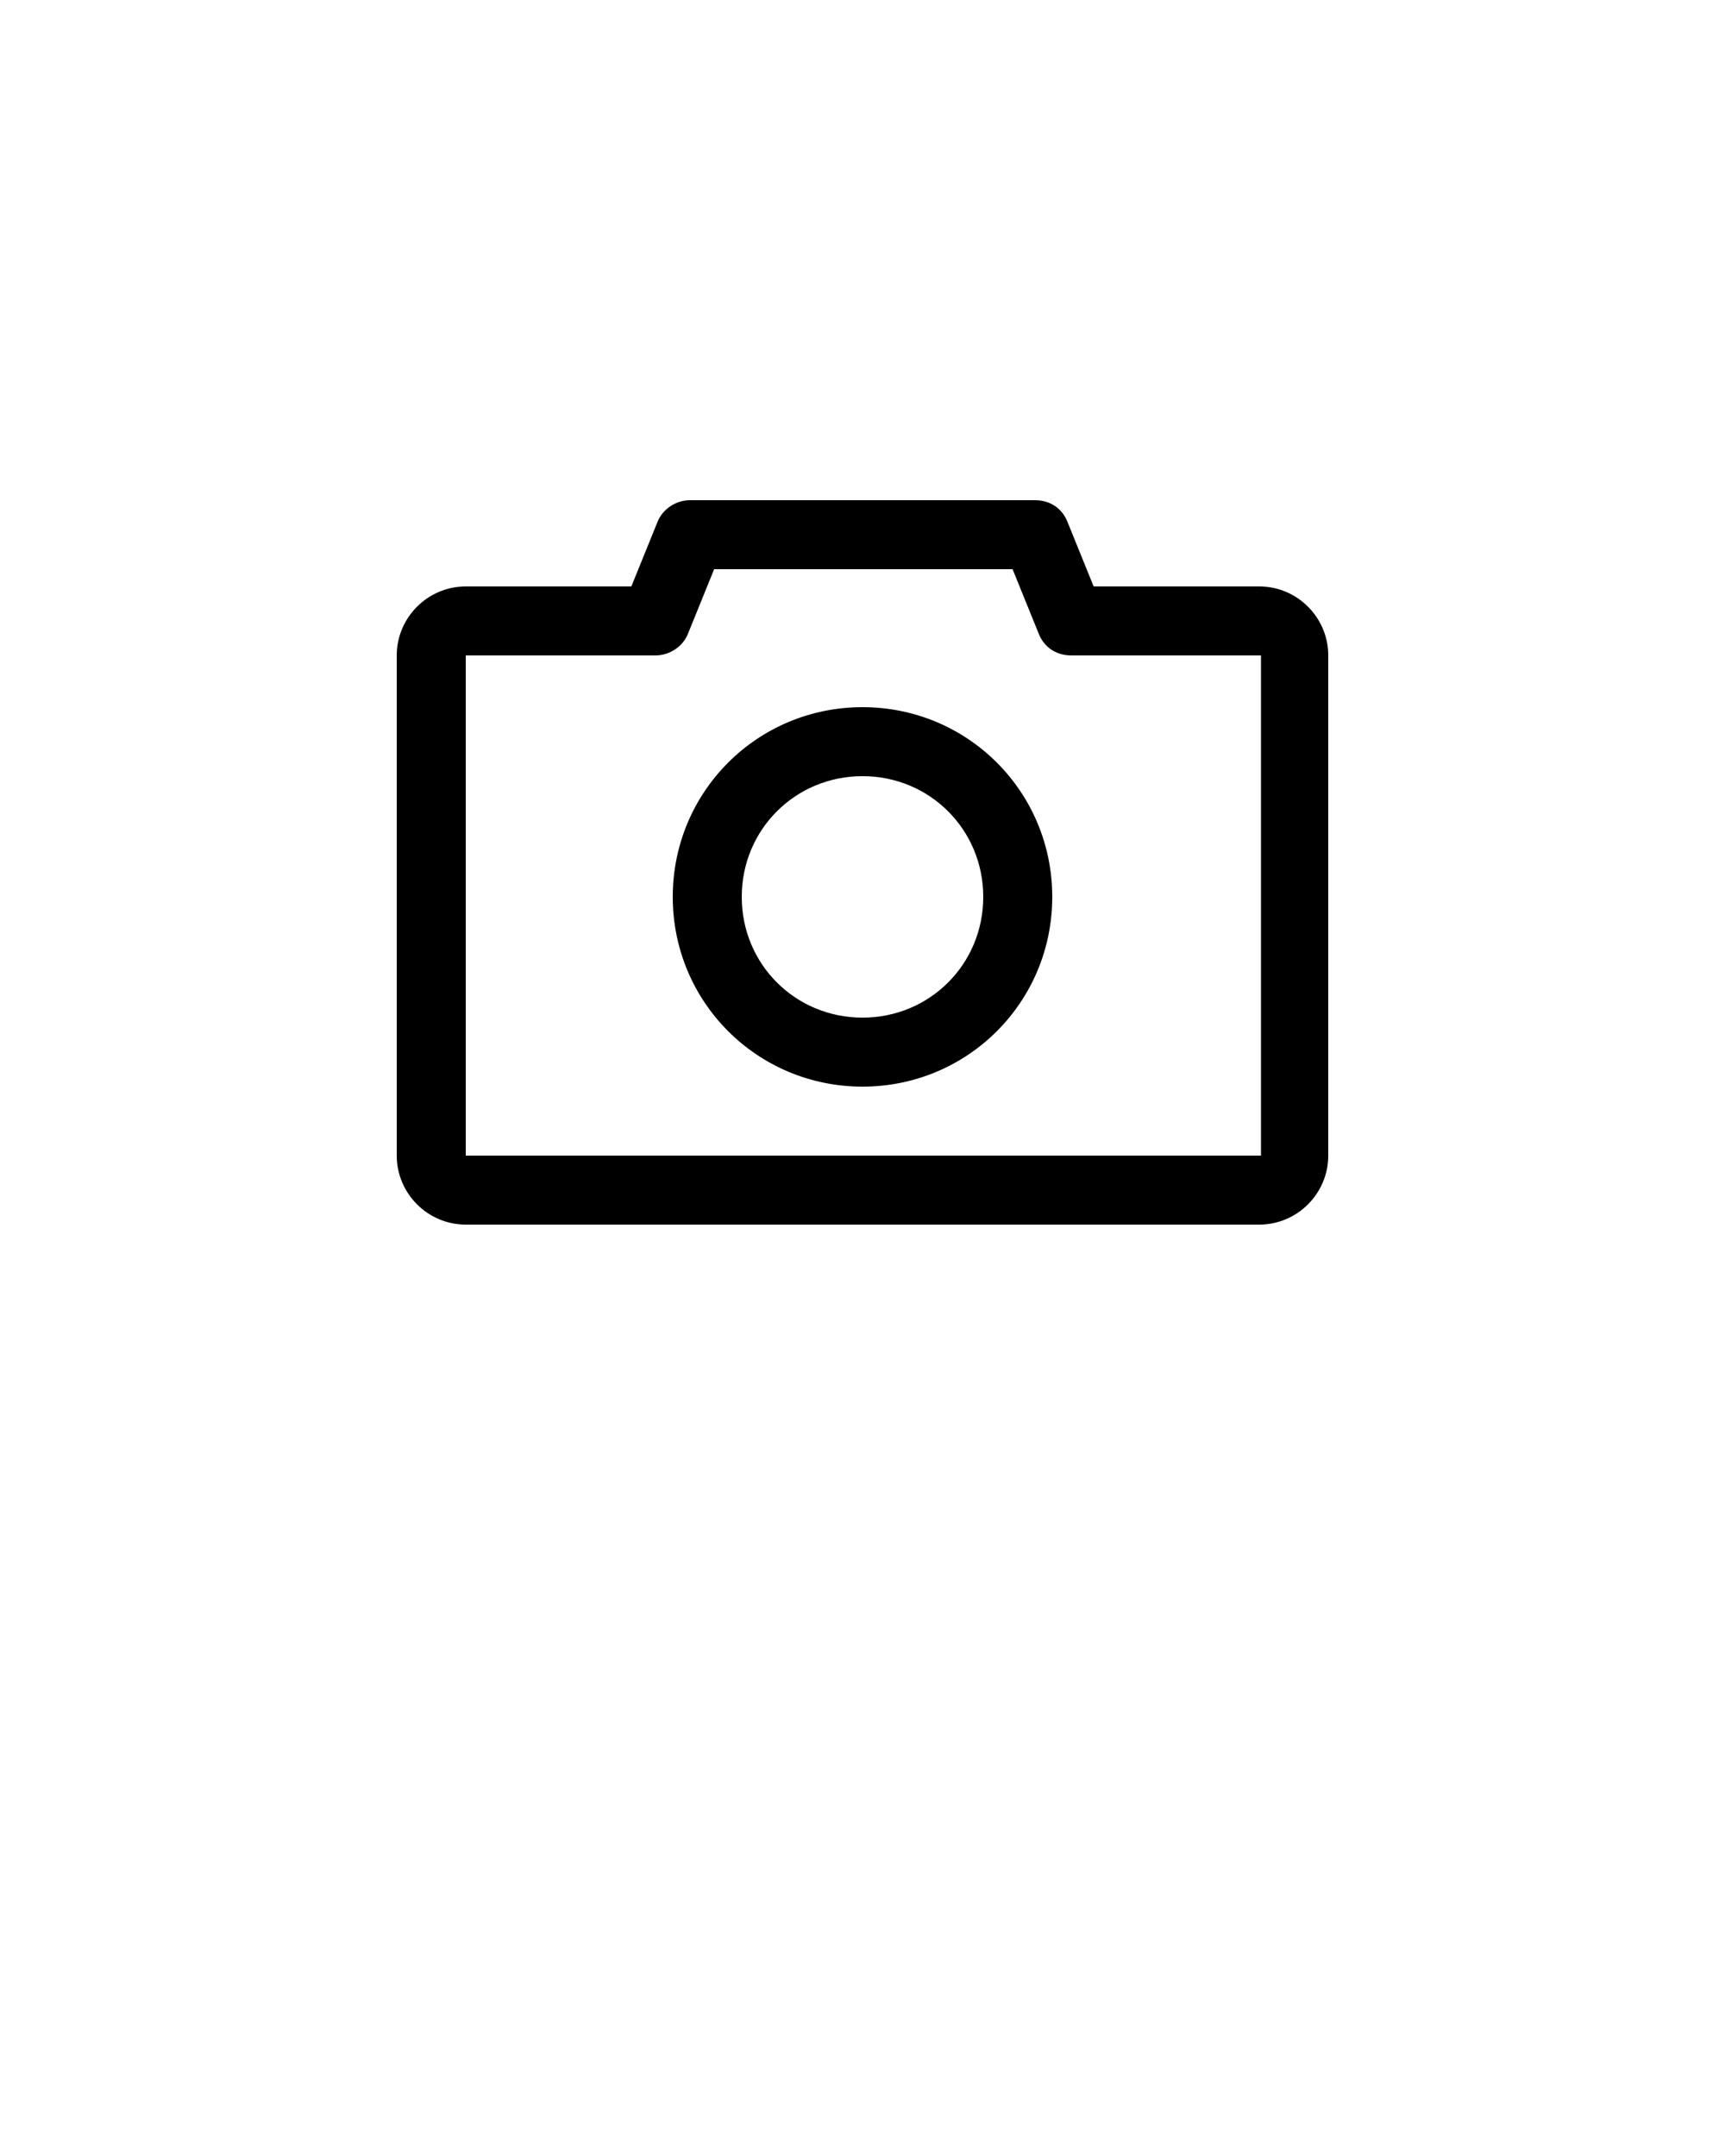 <?xml version="1.0" encoding="utf-8"?>
<!-- Generator: Adobe Illustrator 21.1.0, SVG Export Plug-In . SVG Version: 6.00 Build 0)  -->
<svg version="1.1" id="Calque_1" xmlns="http://www.w3.org/2000/svg" xmlns:xlink="http://www.w3.org/1999/xlink" x="0px" y="0px"
	 viewBox="0 0 100 125" style="enable-background:new 0 0 100 125;" xml:space="preserve">
<path d="M73,34h-9.6l-1.5-3.7c-0.3-0.8-1-1.3-1.9-1.3H40c-0.8,0-1.6,0.5-1.9,1.3L36.6,34H27c-2.2,0-4,1.8-4,4v29c0,2.2,1.8,4,4,4h46
	c2.2,0,4-1.8,4-4V38C77,35.8,75.2,34,73,34z M73,67H27V38h11c0.8,0,1.6-0.5,1.9-1.3l1.5-3.7h17.3l1.5,3.7c0.3,0.8,1,1.3,1.9,1.3h11
	v29H73z M50,41c-6.1,0-11,4.9-11,11s4.9,11,11,11s11-4.9,11-11S56.1,41,50,41z M50,59c-3.9,0-7-3.1-7-7s3.1-7,7-7s7,3.1,7,7
	S53.9,59,50,59z"/>
</svg>
